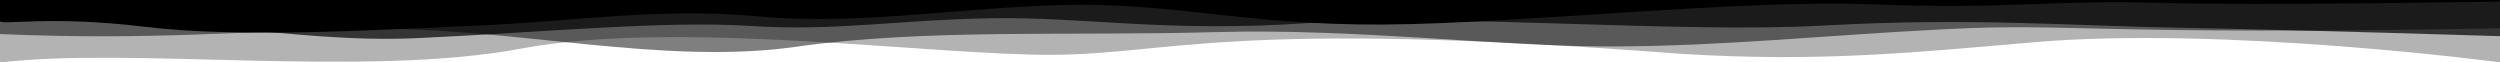 <?xml version="1.0" encoding="UTF-8" standalone="no"?>
<svg
		version="1.1"
		id="divider-1"
		width="1920.003"
		height="48"
		sodipodi:docname="divider-1.svg"
		inkscape:version="1.1 (c68e22c387, 2021-05-23)"
		xmlns:inkscape="http://www.inkscape.org/namespaces/inkscape"
		xmlns:sodipodi="http://sodipodi.sourceforge.net/DTD/sodipodi-0.dtd"
		xmlns="http://www.w3.org/2000/svg"
		xmlns:svg="http://www.w3.org/2000/svg">
  <defs
		 id="defs9" />
  <sodipodi:namedview
		 id="namedview7"
		 pagecolor="#ffffff"
		 bordercolor="#666666"
		 borderopacity="1.0"
		 inkscape:pageshadow="2"
		 inkscape:pageopacity="0.0"
		 inkscape:pagecheckerboard="0"
		 showgrid="false"
		 fit-margin-top="0"
		 fit-margin-left="0"
		 fit-margin-right="0"
		 fit-margin-bottom="0"
		 inkscape:zoom="0.68617961"
		 inkscape:cx="1195.7511"
		 inkscape:cy="421.9012"
		 inkscape:window-width="1920"
		 inkscape:window-height="1048"
		 inkscape:window-x="0"
		 inkscape:window-y="0"
		 inkscape:window-maximized="1"
		 inkscape:current-layer="divider-1" />
  <path
		 d="M 1920,47.972 C 1920.916,47.773 1707.525,19.888 1561.91,32.455 1467.401,40.611 1397.392,47.755 1291.327,41.376 944.535,14.719 900.994,41.411 809.386,42.097 717.778,42.782 520.82,14.736 400.518,37.284 280.215,59.831 101.16,35.89 0,48 V 0 h 1920 z"
		 id="path4"
		 style="opacity:0.3;stroke-width:0.623"
		 sodipodi:nodetypes="cscsscccc" />
  <path
		 d="M 0,26.164 C 122.076,31.278 181.686,23.391 287.651,22.243 393.616,21.095 509.495,50.386 611.292,35.927 710.518,21.832 822.715,27.786 933.649,24.664 1040.947,21.645 1151.84,35.89 1237.939,35.684 1324.037,35.478 1398.568,27.215 1495.266,22.344 1591.964,17.472 1605.077,27.254 1920,21.761 V 0 H 0 Z"
		 id="path6"
		 style="opacity:0.5;stroke-width:0.623"
		 sodipodi:nodetypes="cssssscccc" />
  <path
		 d="m 0,12.731 c 122.57,-4.73 223.109,21.016 320.209,16.563 97.099,-4.453 190.062,-13.603 255.806,-9.382 65.744,4.221 113.761,-4.689 185.255,-5.909 71.494,-1.22 134.775,11.218 243.458,3.707 108.683,-7.511 283.603,8.13 396.301,1.88 112.698,-6.25 189.363,0.269 275.997,1.782 C 1763.66,22.885 1920,27.77 1920,27.77 V 0 H 0 Z"
		 id="path8"
		 style="opacity:0.7;stroke-width:0.623"
		 sodipodi:nodetypes="csssssscccc" />
  <path
		 d="m 1920,1.164 c 0,0 -182.552,3.322 -263.118,0.972 -80.566,-2.35 -117.594,5.247 -218.539,1.178 -100.945,-4.069 -271.79,14.965 -376.58,15.527 C 956.973,19.404 902.404,2.159 820.134,3.787 737.865,5.414 660.337,19.755 582.891,12.608 505.444,5.461 440.963,16.57 365.884,19.681 290.804,22.793 185.325,29.534 111.326,20.572 37.328,11.609 0,19.753 0,16.115 V 0 h 1920 z"
		 id="path10"
		 style="opacity:1;stroke-width:0.623"
		 sodipodi:nodetypes="cssssssscccc" />
</svg>
